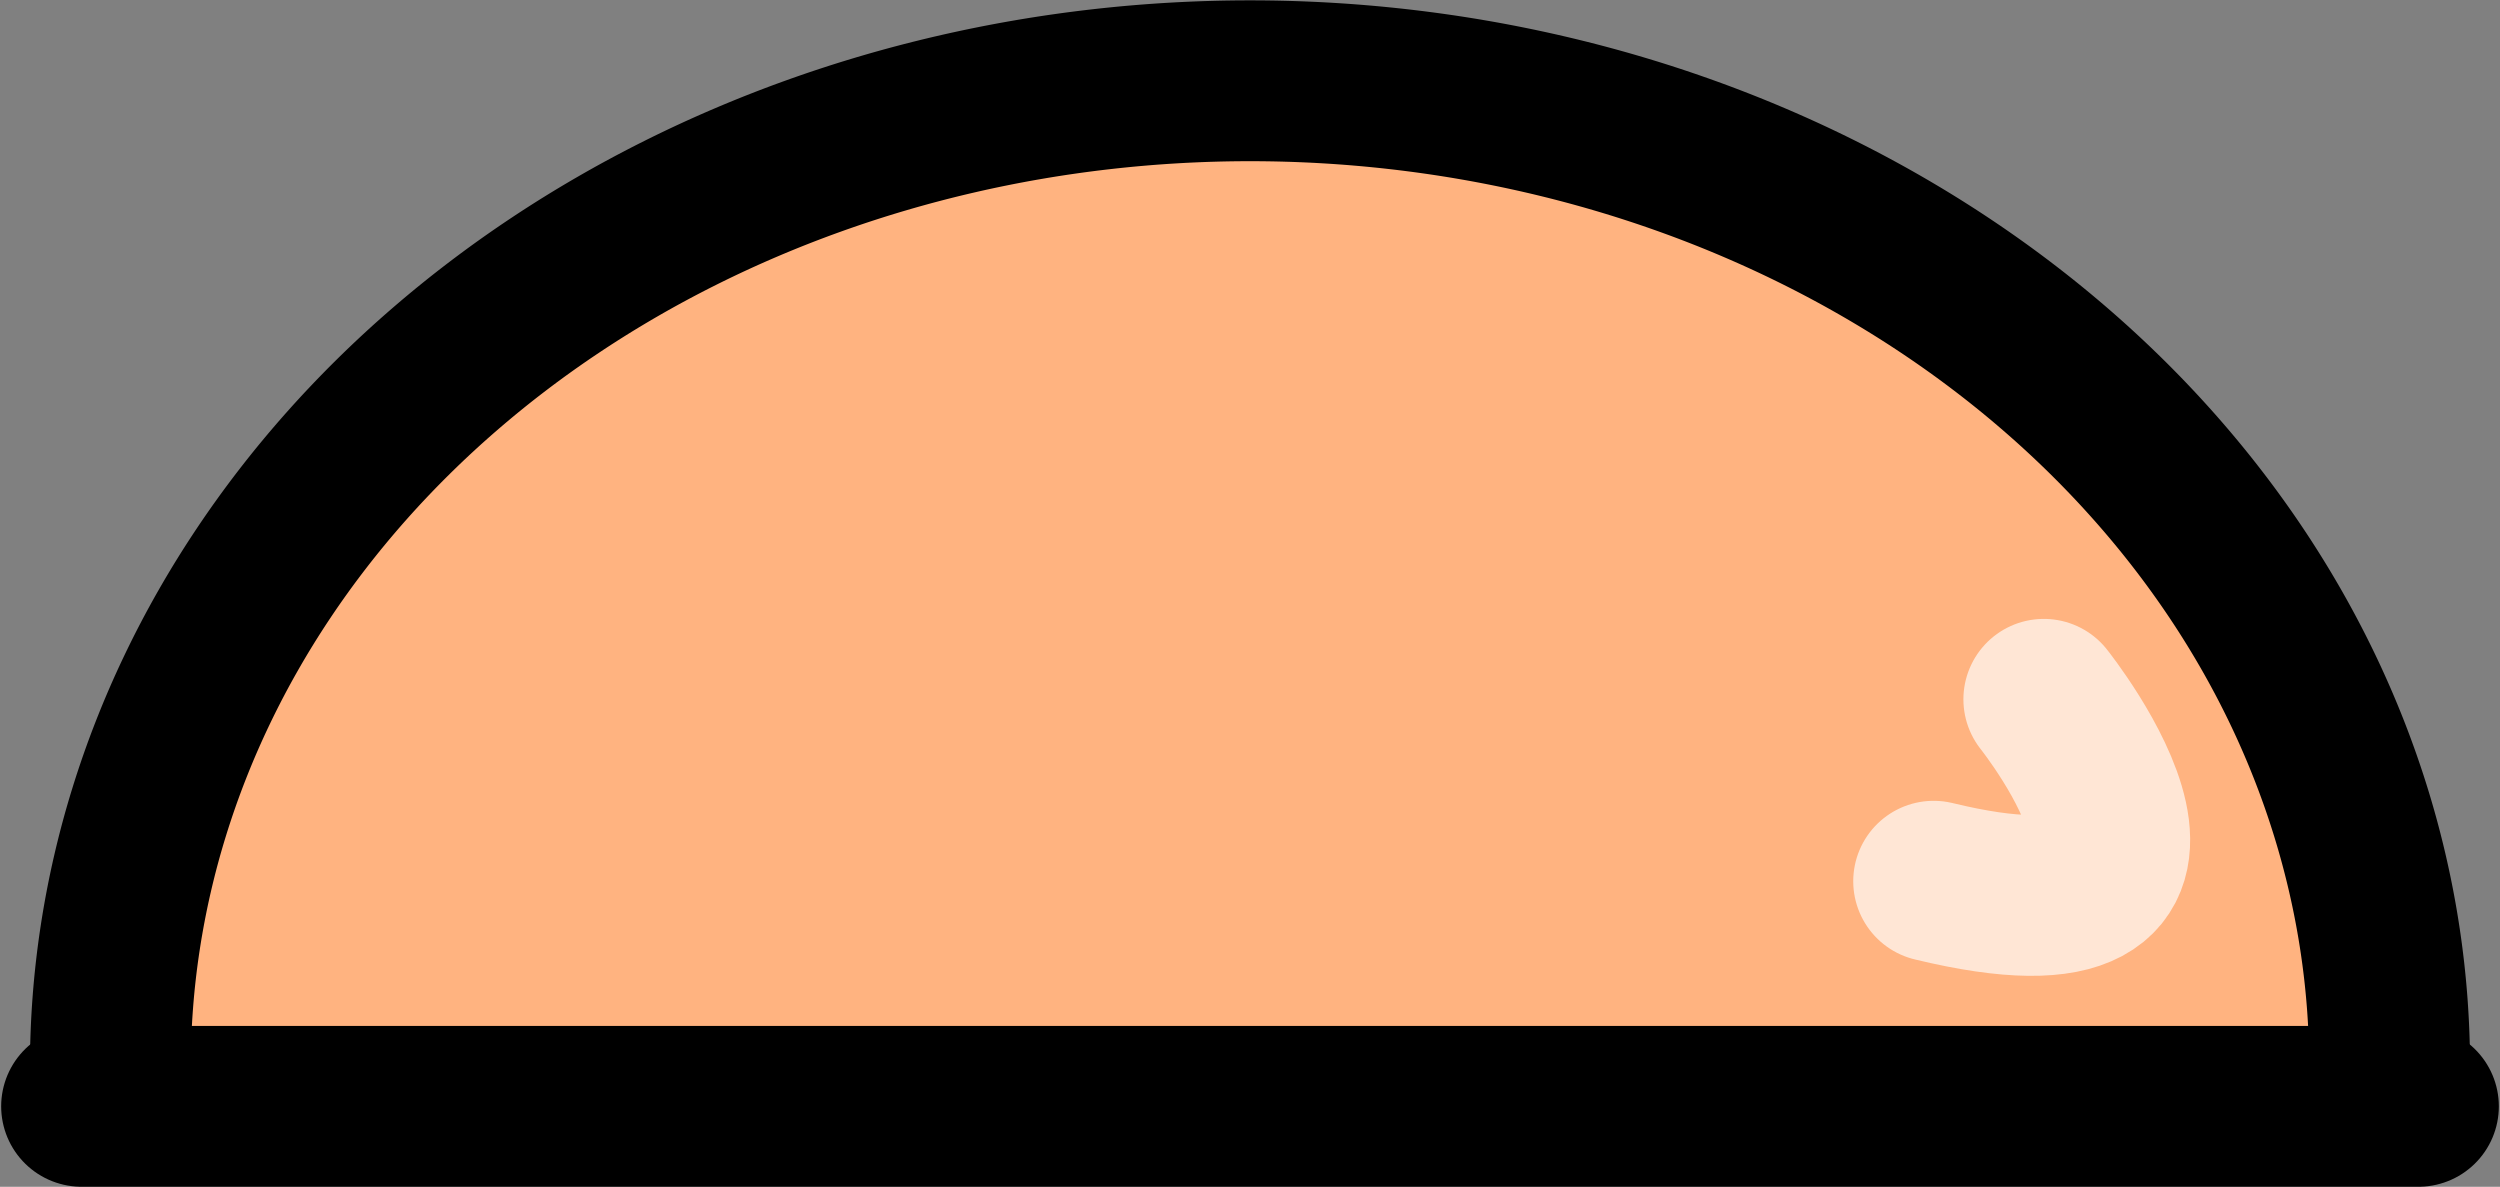 <?xml version="1.0" encoding="UTF-8" standalone="no"?>
<!-- Created with Inkscape (http://www.inkscape.org/) -->

<svg
   xmlns:dc="http://purl.org/dc/elements/1.1/"
   xmlns:cc="http://creativecommons.org/ns#"
   xmlns:rdf="http://www.w3.org/1999/02/22-rdf-syntax-ns#"
   xmlns:svg="http://www.w3.org/2000/svg"
   xmlns="http://www.w3.org/2000/svg"
   xmlns:sodipodi="http://sodipodi.sourceforge.net/DTD/sodipodi-0.dtd"
   xmlns:inkscape="http://www.inkscape.org/namespaces/inkscape"
   width="24.667mm"
   height="11.71mm"
   viewBox="0 0 24.667 11.71"
   version="1.1"
   id="svg1123"
   inkscape:version="0.92.3 (2405546, 2018-03-11)"
   sodipodi:docname="sliminou_maindroite_appuisol.svg">
  <rect x="0" y="0" width="24.667" height="11.71" fill="#808080" stroke="none"/>
  <defs
     id="defs1117" />
  <sodipodi:namedview
     id="base"
     pagecolor="#ffffff"
     bordercolor="#666666"
     borderopacity="1.0"
     inkscape:pageopacity="0.0"
     inkscape:pageshadow="2"
     inkscape:zoom="5.6"
     inkscape:cx="51.588448"
     inkscape:cy="11.18083"
     inkscape:document-units="mm"
     inkscape:current-layer="layer1"
     showgrid="false"
     inkscape:window-width="1853"
     inkscape:window-height="1025"
     inkscape:window-x="67"
     inkscape:window-y="27"
     inkscape:window-maximized="1"
     showguides="true"
     inkscape:guide-bbox="true">
    <sodipodi:guide
       position="-68.917,0.794"
       orientation="0,1"
       id="guide938"
       inkscape:locked="false" />
  </sodipodi:namedview>
  <g
     inkscape:label="Calque 1"
     inkscape:groupmode="layer"
     id="layer1"
     transform="translate(-147.82,-139.538)">
    <g
       transform="translate(99.923,0.764)"
       id="g906-8">
      <g
         transform="matrix(-1,0,0,1,148.62,-6.426)"
         id="g899-8">
        <path
           style="fill:#ffb380;fill-opacity:1;stroke:#000000;stroke-width:1.587;stroke-linecap:round;stroke-linejoin:bevel;stroke-miterlimit:4;stroke-dasharray:none;stroke-dashoffset:0;stroke-opacity:1"
           id="path872-9"
           sodipodi:type="arc"
           sodipodi:cx="-88.38974"
           sodipodi:cy="-155.73015"
           sodipodi:rx="11.244792"
           sodipodi:ry="9.7328863"
           sodipodi:start="0"
           sodipodi:end="3.1415927"
           sodipodi:open="true"
           d="m -77.145,-155.73 a 11.245,9.733 0 0 1 -5.622,8.429 11.245,9.733 0 0 1 -11.245,0 11.245,9.733 0 0 1 -5.622,-8.429"
           transform="scale(-1)" />
        <path
           style="fill:none;stroke:#000000;stroke-width:1.587;stroke-linecap:round;stroke-linejoin:miter;stroke-miterlimit:4;stroke-dasharray:none;stroke-opacity:1"
           d="M 76.861,156.116 H 99.918"
           id="path874-3"
           inkscape:connector-curvature="0" />
      </g>
    </g>
    <path
       style="fill:none;stroke:#ffe6d5;stroke-width:1.587;stroke-linecap:round;stroke-linejoin:miter;stroke-miterlimit:4;stroke-dasharray:none;stroke-opacity:1"
       d="m 167.986,146.438 c 0,0 2.032,2.551 -1.087,1.795"
       id="path862"
       inkscape:connector-curvature="0" />
  </g>
</svg>
